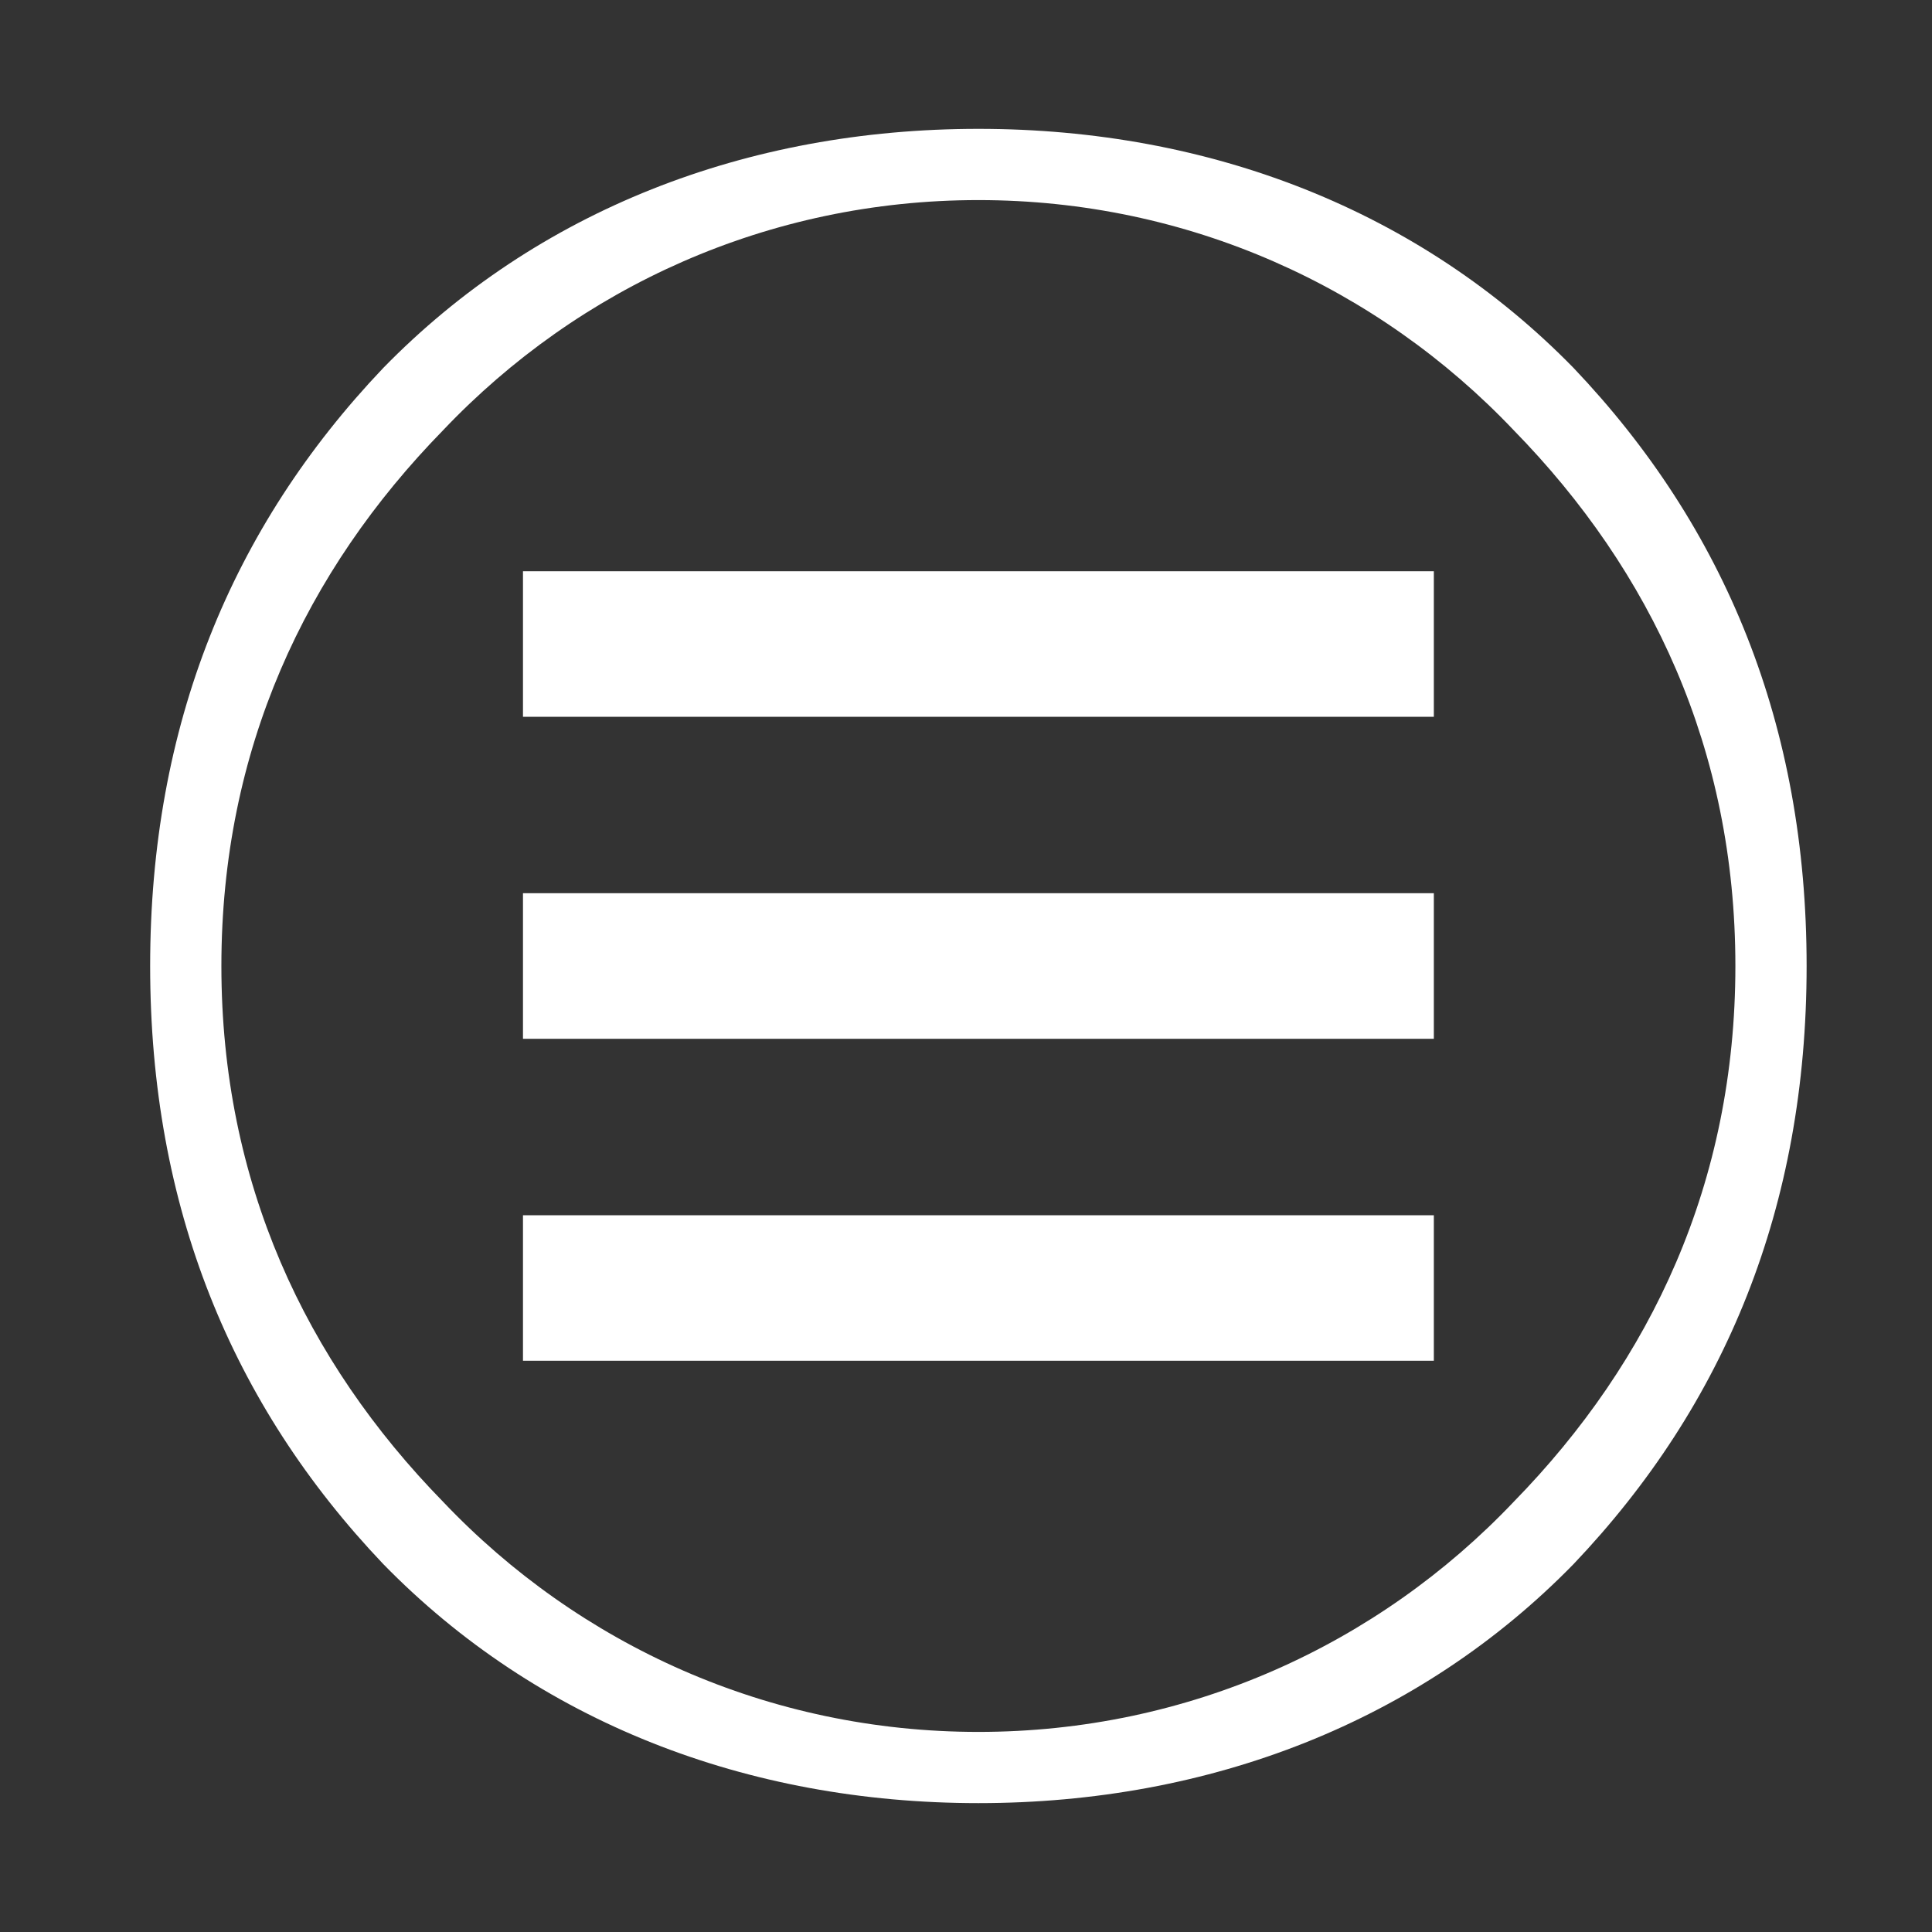 <?xml version="1.0" standalone="no"?>
<!-- Generator: Adobe Fireworks 10, Export SVG Extension by Aaron Beall (http://fireworks.abeall.com) . Version: 0.6.1  -->
<!DOCTYPE svg PUBLIC "-//W3C//DTD SVG 1.1//EN" "http://www.w3.org/Graphics/SVG/1.1/DTD/svg11.dtd">
<svg id="Menu.fw-Page%201" viewBox="0 0 78 78" style="background-color:#ffffff00" version="1.1"
	xmlns="http://www.w3.org/2000/svg" xmlns:xlink="http://www.w3.org/1999/xlink" xml:space="preserve"
	x="0px" y="0px" width="78px" height="78px"
>
	<rect x="0" y="0" width="78" height="78" fill="#333333" stroke="none"/>
	<g id="Layer%201">
		<path d="M 39.501 5.202 C 30.146 5.202 21.679 8.497 15.47 14.859 C 9.341 21.305 6.062 29.294 6.062 39 C 6.062 48.706 9.341 56.696 15.47 63.142 C 21.679 69.504 30.146 72.797 39.501 72.797 C 48.856 72.797 57.323 69.504 63.533 63.142 C 69.662 56.696 72.938 48.706 72.938 39 C 72.938 29.294 69.662 21.305 63.533 14.859 C 57.323 8.497 48.856 5.202 39.501 5.202 L 39.501 5.202 ZM 61.113 17.37 C 66.678 23.062 70.062 30.273 70.062 39 C 70.062 47.727 66.678 54.938 61.113 60.631 C 55.63 66.407 47.969 69.922 39.501 69.922 C 31.034 69.922 23.372 66.407 17.889 60.631 C 12.325 54.938 8.938 47.727 8.938 39 C 8.938 30.273 12.325 23.062 17.889 17.37 C 23.372 11.594 31.034 8.078 39.501 8.078 C 47.969 8.078 55.63 11.594 61.113 17.37 L 61.113 17.37 ZM 21.114 23.062 L 21.114 28.938 L 57.888 28.938 L 57.888 23.062 L 21.114 23.062 L 21.114 23.062 ZM 21.114 36.062 L 21.114 41.938 L 57.888 41.938 L 57.888 36.062 L 21.114 36.062 L 21.114 36.062 ZM 21.114 49.062 L 21.114 54.938 L 57.888 54.938 L 57.888 49.062 L 21.114 49.062 L 21.114 49.062 Z" fill="#ffffff"/>
	</g>
</svg>